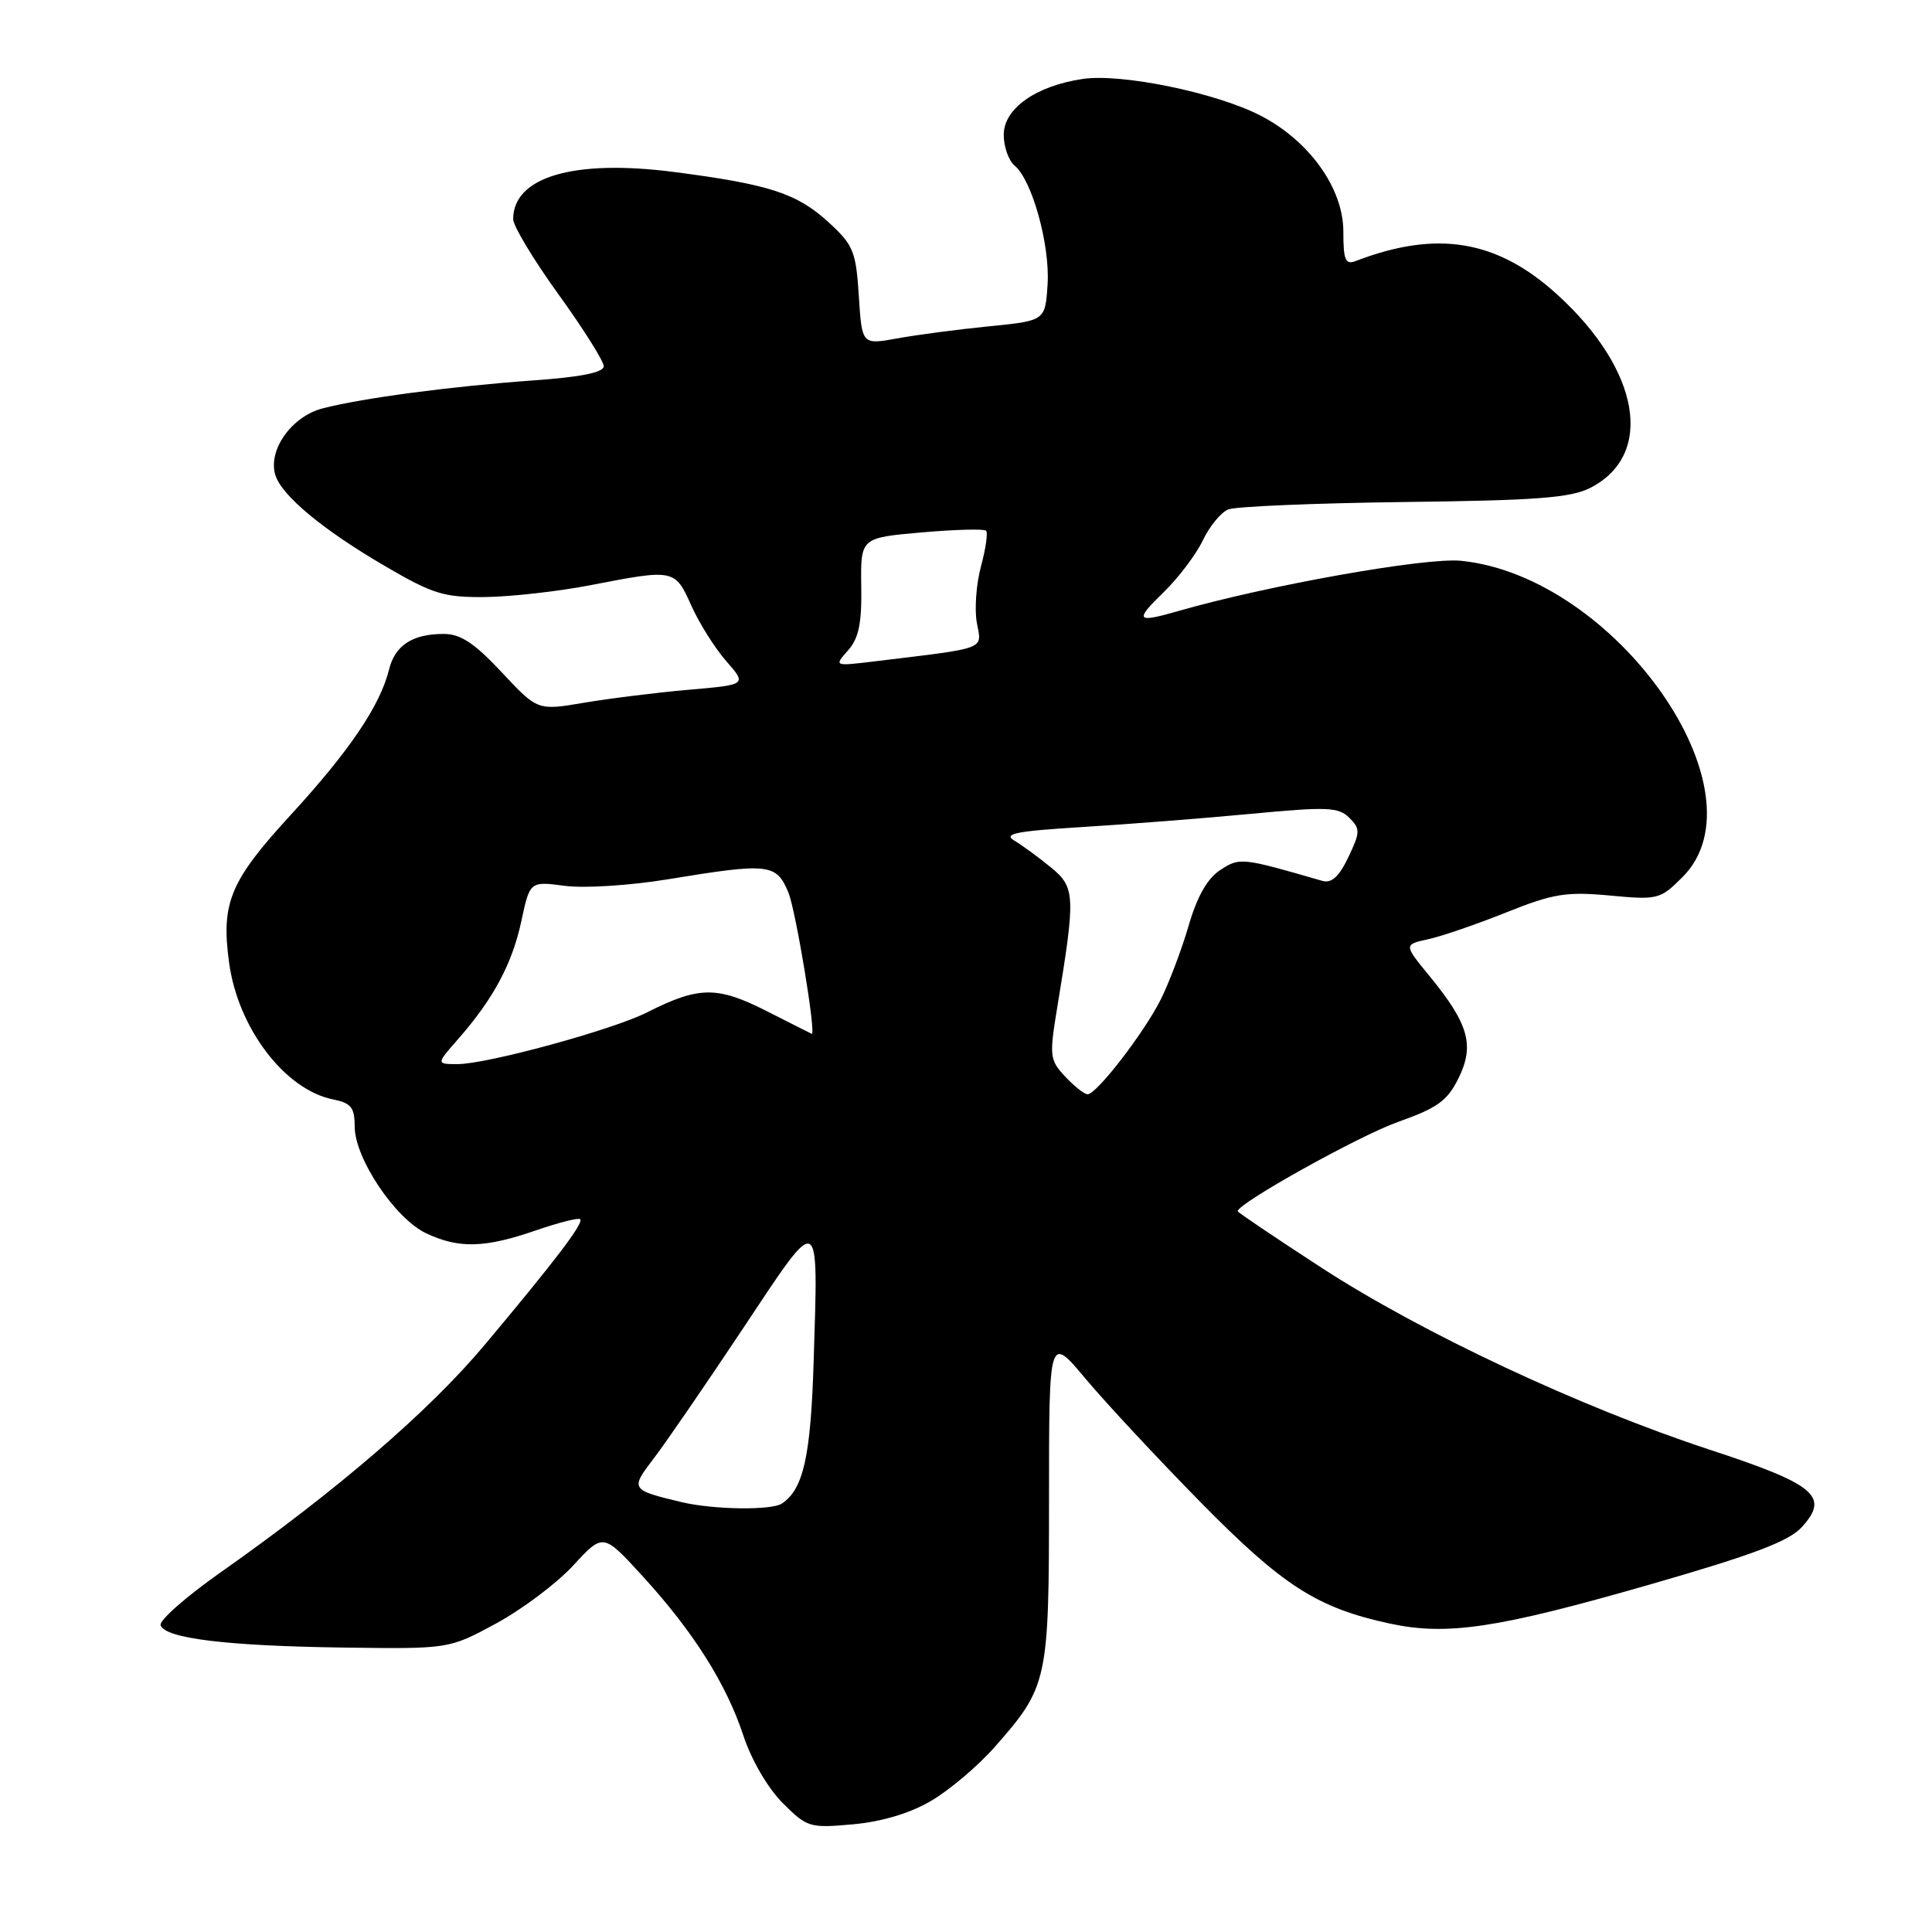 <?xml version="1.0" encoding="UTF-8" standalone="no"?>
<!DOCTYPE svg PUBLIC "-//W3C//DTD SVG 1.1//EN" "http://www.w3.org/Graphics/SVG/1.1/DTD/svg11.dtd" >
<svg xmlns="http://www.w3.org/2000/svg" xmlns:xlink="http://www.w3.org/1999/xlink" version="1.1" viewBox="0 0 256 256">
 <g >
 <path fill="currentColor"
d=" M 123.40 238.61 C 125.82 237.19 129.60 233.99 131.80 231.49 C 138.84 223.49 139.00 222.78 139.00 198.55 C 139.00 176.90 139.00 176.90 143.85 182.70 C 146.52 185.89 153.39 193.26 159.10 199.07 C 170.01 210.16 174.56 213.07 184.20 215.14 C 191.78 216.76 198.43 215.76 218.50 209.99 C 232.28 206.03 237.03 204.24 238.75 202.35 C 242.46 198.28 240.58 196.70 226.54 192.09 C 209.42 186.47 188.44 176.64 175.12 167.99 C 169.01 164.02 164.00 160.64 164.00 160.49 C 164.00 159.45 180.09 150.49 185.22 148.67 C 190.48 146.81 191.79 145.86 193.27 142.85 C 195.41 138.50 194.61 135.67 189.44 129.36 C 186.00 125.16 186.00 125.16 189.25 124.45 C 191.04 124.06 195.70 122.46 199.61 120.89 C 205.81 118.41 207.54 118.13 213.29 118.66 C 219.66 119.26 219.98 119.18 222.94 116.22 C 234.17 104.99 214.16 76.40 193.61 74.31 C 188.94 73.83 167.95 77.56 156.01 81.00 C 150.54 82.57 150.31 82.24 154.17 78.49 C 156.15 76.57 158.50 73.46 159.38 71.60 C 160.27 69.74 161.78 67.89 162.75 67.50 C 163.71 67.11 174.20 66.67 186.05 66.52 C 203.70 66.31 208.16 65.97 210.77 64.62 C 219.24 60.24 217.34 49.08 206.42 39.10 C 198.41 31.78 190.45 30.44 179.63 34.59 C 178.27 35.11 178.00 34.46 178.00 30.68 C 178.00 24.95 173.49 18.64 166.99 15.30 C 161.10 12.27 148.58 9.70 143.47 10.46 C 137.25 11.38 133.00 14.39 133.00 17.86 C 133.00 19.45 133.65 21.29 134.45 21.95 C 136.76 23.88 139.14 32.45 138.81 37.68 C 138.50 42.50 138.50 42.50 131.03 43.24 C 126.92 43.65 121.46 44.37 118.89 44.84 C 114.21 45.69 114.21 45.69 113.80 39.22 C 113.42 33.30 113.08 32.46 109.79 29.45 C 105.60 25.61 101.93 24.42 89.24 22.78 C 76.02 21.08 68.00 23.44 68.00 29.04 C 68.00 29.95 70.70 34.43 74.00 39.00 C 77.30 43.57 80.00 47.86 80.00 48.53 C 80.00 49.35 76.99 49.96 70.75 50.40 C 59.84 51.18 48.00 52.75 42.76 54.11 C 38.62 55.18 35.44 59.68 36.50 62.99 C 37.36 65.70 42.82 70.23 51.03 75.02 C 57.36 78.72 58.82 79.17 64.32 79.11 C 67.72 79.07 74.03 78.36 78.34 77.52 C 89.34 75.39 89.43 75.40 91.60 80.24 C 92.64 82.57 94.73 85.89 96.23 87.60 C 98.97 90.73 98.97 90.73 91.23 91.40 C 86.98 91.77 80.74 92.55 77.37 93.12 C 71.23 94.16 71.23 94.16 66.48 89.08 C 62.86 85.21 61.03 84.00 58.80 84.00 C 54.65 84.00 52.34 85.51 51.55 88.72 C 50.37 93.49 46.32 99.48 38.56 107.94 C 30.47 116.74 29.27 119.63 30.36 127.58 C 31.54 136.25 37.75 144.40 44.14 145.68 C 46.53 146.16 47.00 146.75 47.00 149.29 C 47.00 153.47 52.35 161.46 56.45 163.41 C 60.78 165.46 64.22 165.38 70.99 163.04 C 74.01 162.00 76.66 161.33 76.88 161.55 C 77.38 162.05 73.59 167.03 64.20 178.23 C 56.85 186.99 44.66 197.49 29.20 208.37 C 24.64 211.58 21.07 214.72 21.28 215.35 C 21.87 217.10 30.05 218.10 45.50 218.31 C 59.50 218.50 59.50 218.50 65.75 215.11 C 69.19 213.24 73.79 209.79 75.96 207.43 C 79.92 203.13 79.92 203.13 85.12 208.82 C 91.85 216.16 96.25 223.13 98.51 230.00 C 99.56 233.19 101.73 236.92 103.69 238.89 C 106.95 242.15 107.28 242.25 113.04 241.73 C 116.86 241.38 120.58 240.27 123.40 238.61 Z  M 90.36 199.05 C 83.54 197.42 83.49 197.35 86.63 193.24 C 88.21 191.18 93.53 183.43 98.47 176.00 C 108.81 160.45 108.43 160.27 107.81 180.50 C 107.42 193.02 106.45 197.33 103.60 199.23 C 102.23 200.15 94.54 200.04 90.36 199.05 Z  M 141.16 142.67 C 139.08 140.45 139.02 139.97 140.10 133.42 C 142.54 118.62 142.49 117.58 139.22 114.91 C 137.60 113.58 135.42 111.99 134.38 111.37 C 132.88 110.47 134.70 110.12 143.50 109.58 C 149.55 109.21 159.60 108.42 165.84 107.83 C 175.85 106.88 177.37 106.94 178.79 108.36 C 180.26 109.83 180.25 110.26 178.66 113.59 C 177.42 116.18 176.44 117.07 175.21 116.72 C 164.51 113.62 164.27 113.59 161.68 115.29 C 159.98 116.40 158.61 118.81 157.49 122.69 C 156.57 125.85 154.90 130.25 153.79 132.47 C 151.55 136.91 145.30 145.00 144.11 145.00 C 143.69 145.00 142.36 143.95 141.16 142.67 Z  M 60.69 137.70 C 65.37 132.37 67.87 127.71 69.08 122.06 C 70.21 116.77 70.21 116.77 74.86 117.38 C 77.42 117.72 83.54 117.33 88.50 116.51 C 101.90 114.31 102.86 114.42 104.46 118.25 C 105.44 120.59 108.17 137.11 107.56 136.99 C 107.53 136.98 104.82 135.62 101.54 133.95 C 95.02 130.65 92.60 130.68 85.75 134.14 C 81.18 136.46 64.57 140.99 60.65 141.00 C 57.79 141.00 57.79 141.00 60.69 137.70 Z  M 112.36 86.19 C 113.79 84.58 114.20 82.62 114.12 77.68 C 114.03 71.26 114.03 71.26 122.10 70.55 C 126.55 70.16 130.39 70.06 130.66 70.32 C 130.92 70.58 130.62 72.72 129.98 75.06 C 129.35 77.40 129.11 80.77 129.44 82.54 C 130.11 86.13 130.95 85.81 116.00 87.62 C 110.50 88.29 110.50 88.29 112.36 86.19 Z "/>
</g>
</svg>